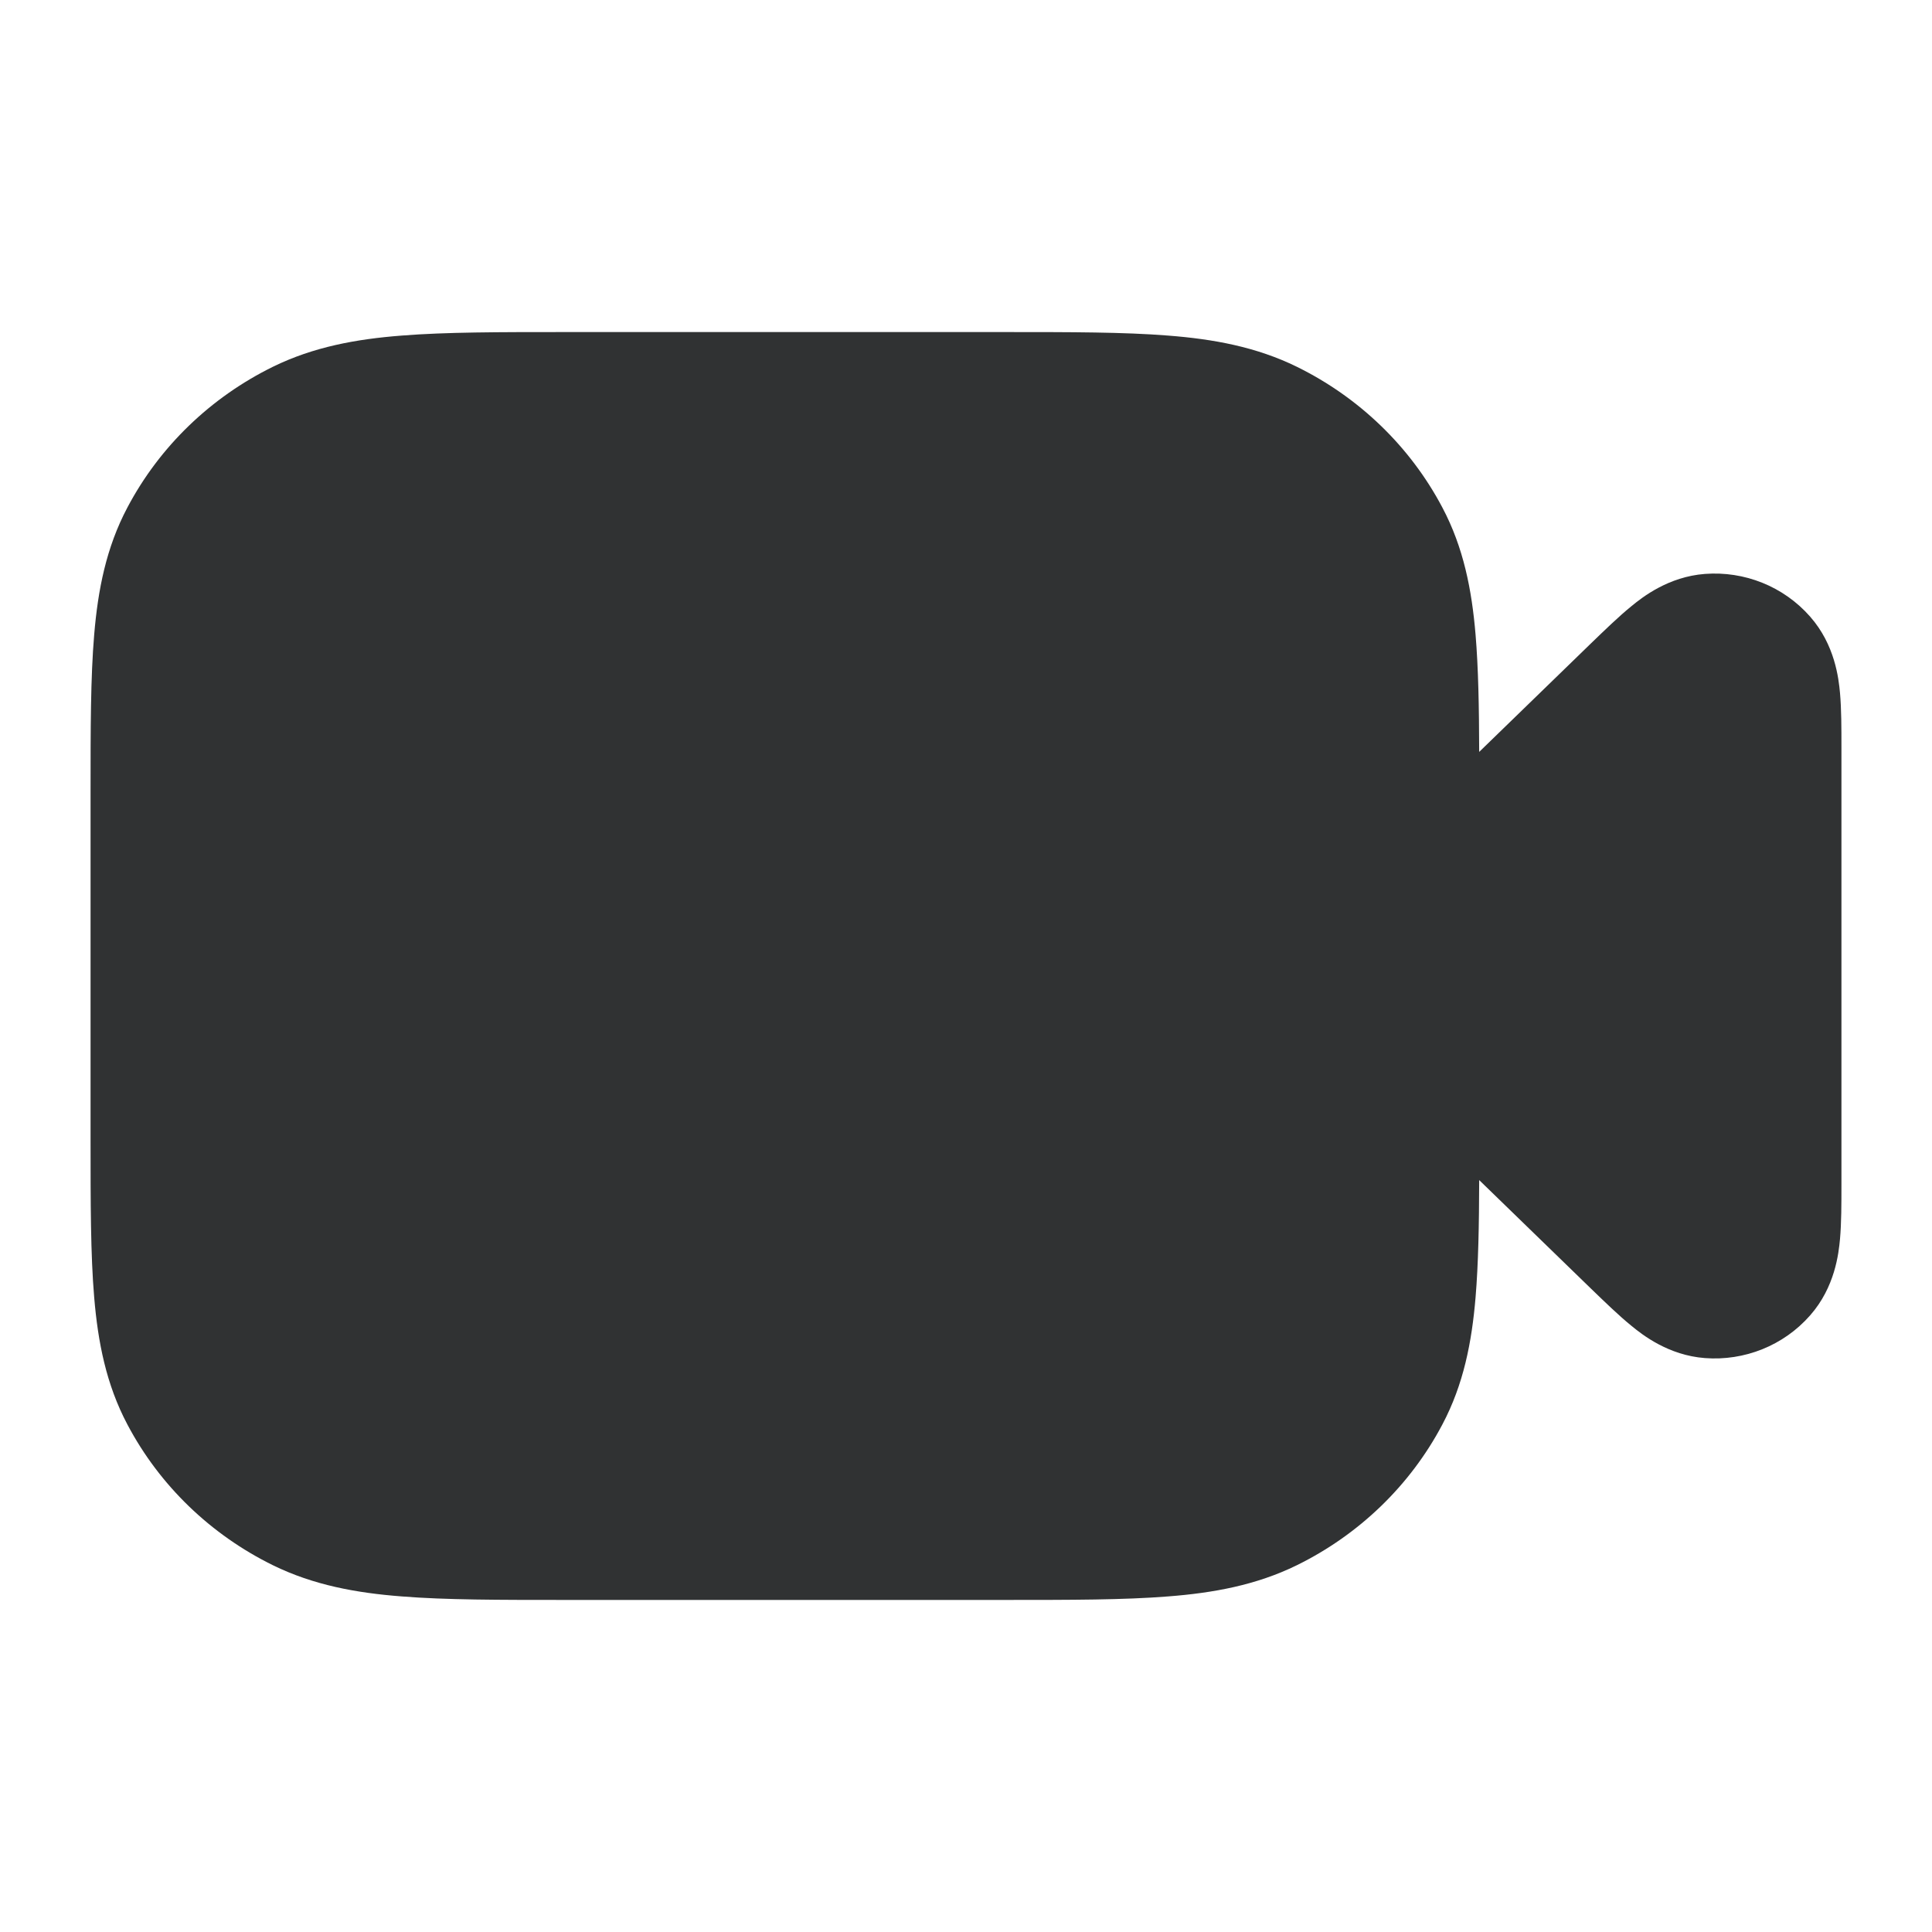 <svg width="16" height="16" viewBox="0 0 16 16" fill="none" xmlns="http://www.w3.org/2000/svg">
    <path fill-rule="evenodd" clip-rule="evenodd"
        d="M8.33 2.75H4.67C4.136 2.75 3.691 2.75 3.328 2.779C2.95 2.808 2.596 2.873 2.261 3.037C1.746 3.29 1.322 3.697 1.055 4.203C0.879 4.535 0.811 4.886 0.78 5.256C0.75 5.609 0.75 6.041 0.75 6.555V9.445C0.75 9.959 0.75 10.391 0.78 10.744C0.811 11.114 0.879 11.465 1.055 11.797C1.322 12.303 1.746 12.71 2.261 12.963C2.596 13.127 2.95 13.192 3.328 13.221C3.691 13.25 4.136 13.25 4.67 13.25H8.33C8.864 13.25 9.309 13.25 9.672 13.221C10.05 13.192 10.404 13.127 10.739 12.963C11.254 12.71 11.678 12.303 11.945 11.797C12.121 11.465 12.189 11.114 12.22 10.744C12.243 10.469 12.249 10.145 12.25 9.773L13.176 10.672C13.289 10.781 13.406 10.895 13.511 10.98C13.603 11.056 13.818 11.224 14.119 11.247C14.445 11.272 14.77 11.145 14.991 10.893C15.197 10.659 15.227 10.38 15.238 10.262C15.25 10.129 15.25 9.966 15.25 9.813V6.187C15.25 6.034 15.25 5.871 15.238 5.738C15.227 5.62 15.197 5.341 14.991 5.107C14.77 4.855 14.445 4.728 14.119 4.753C13.818 4.776 13.603 4.944 13.511 5.02C13.406 5.105 13.289 5.219 13.176 5.328L12.25 6.227C12.249 5.855 12.243 5.531 12.22 5.256C12.189 4.886 12.121 4.535 11.945 4.203C11.678 3.697 11.254 3.29 10.739 3.037C10.404 2.873 10.05 2.808 9.672 2.779C9.309 2.75 8.864 2.75 8.33 2.75Z"
        fill="#303233" />
</svg>

